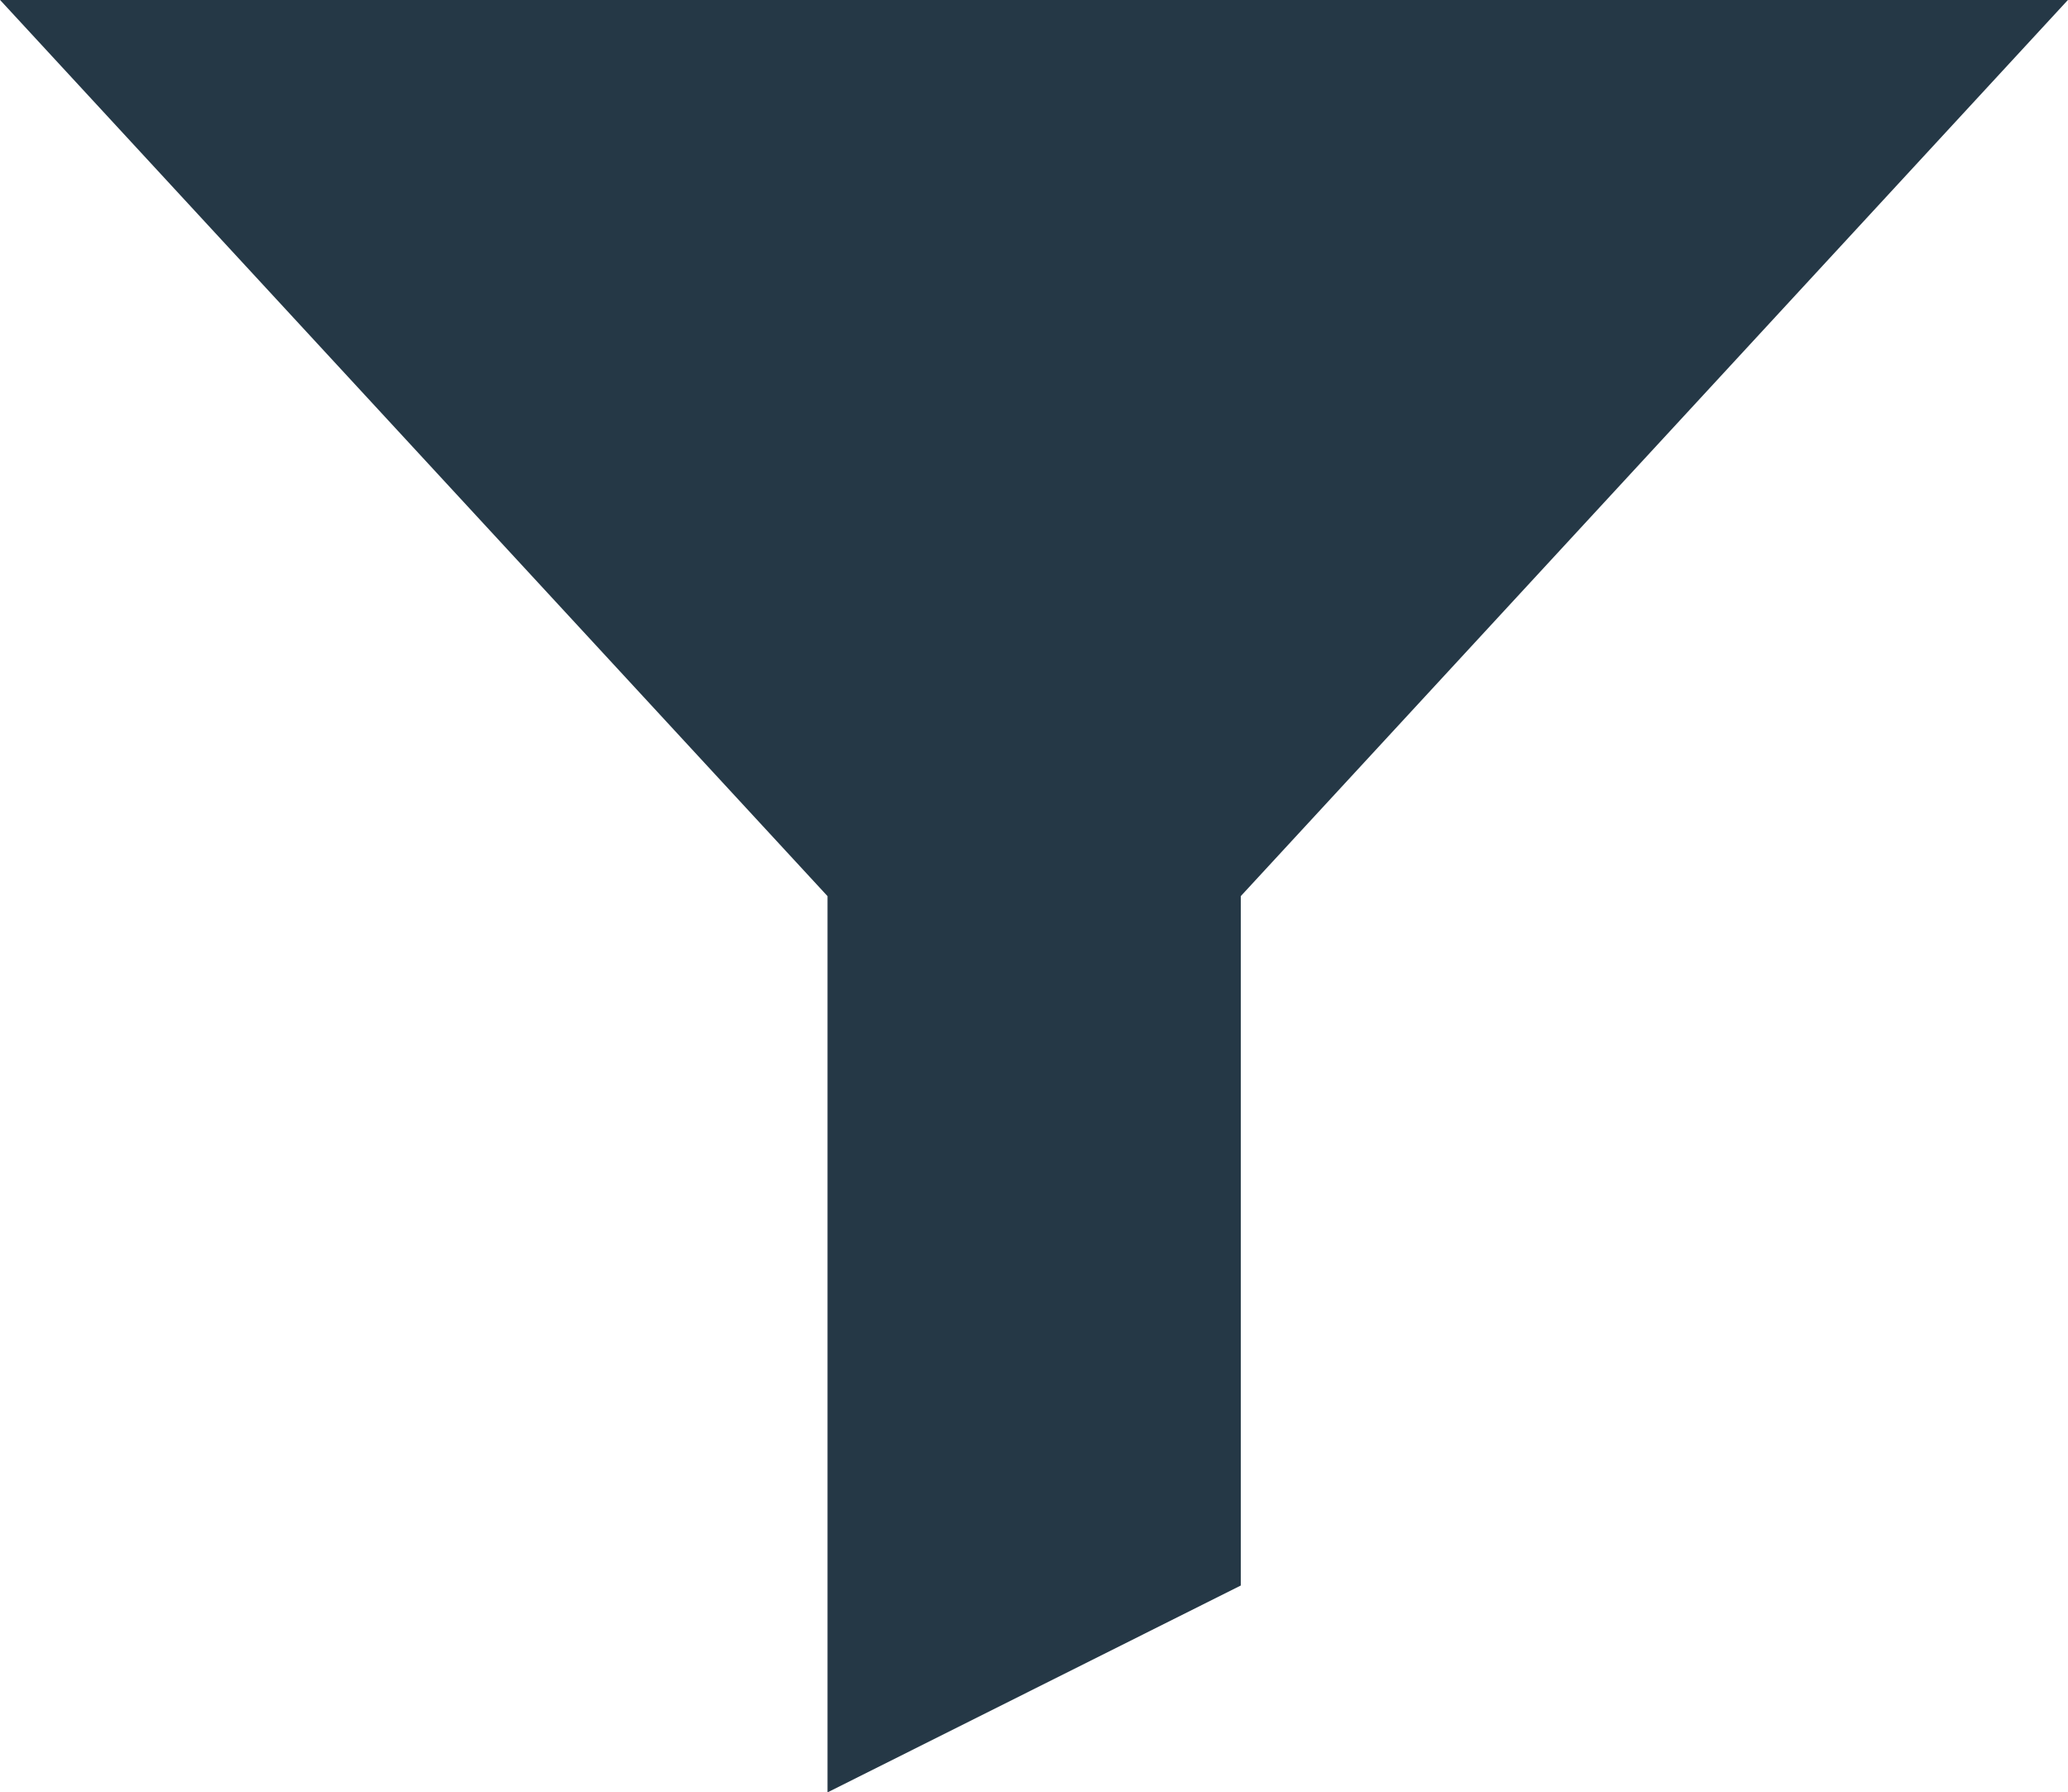 <svg xmlns="http://www.w3.org/2000/svg" width="20.807" height="18.031" viewBox="0 0 20.807 18.031"><path d="M224.075,78H244.88l-8.322,9.015V93.95L232.4,96.031V87.015Z" transform="translate(-224.074 -78)" fill="#253846"/></svg>
